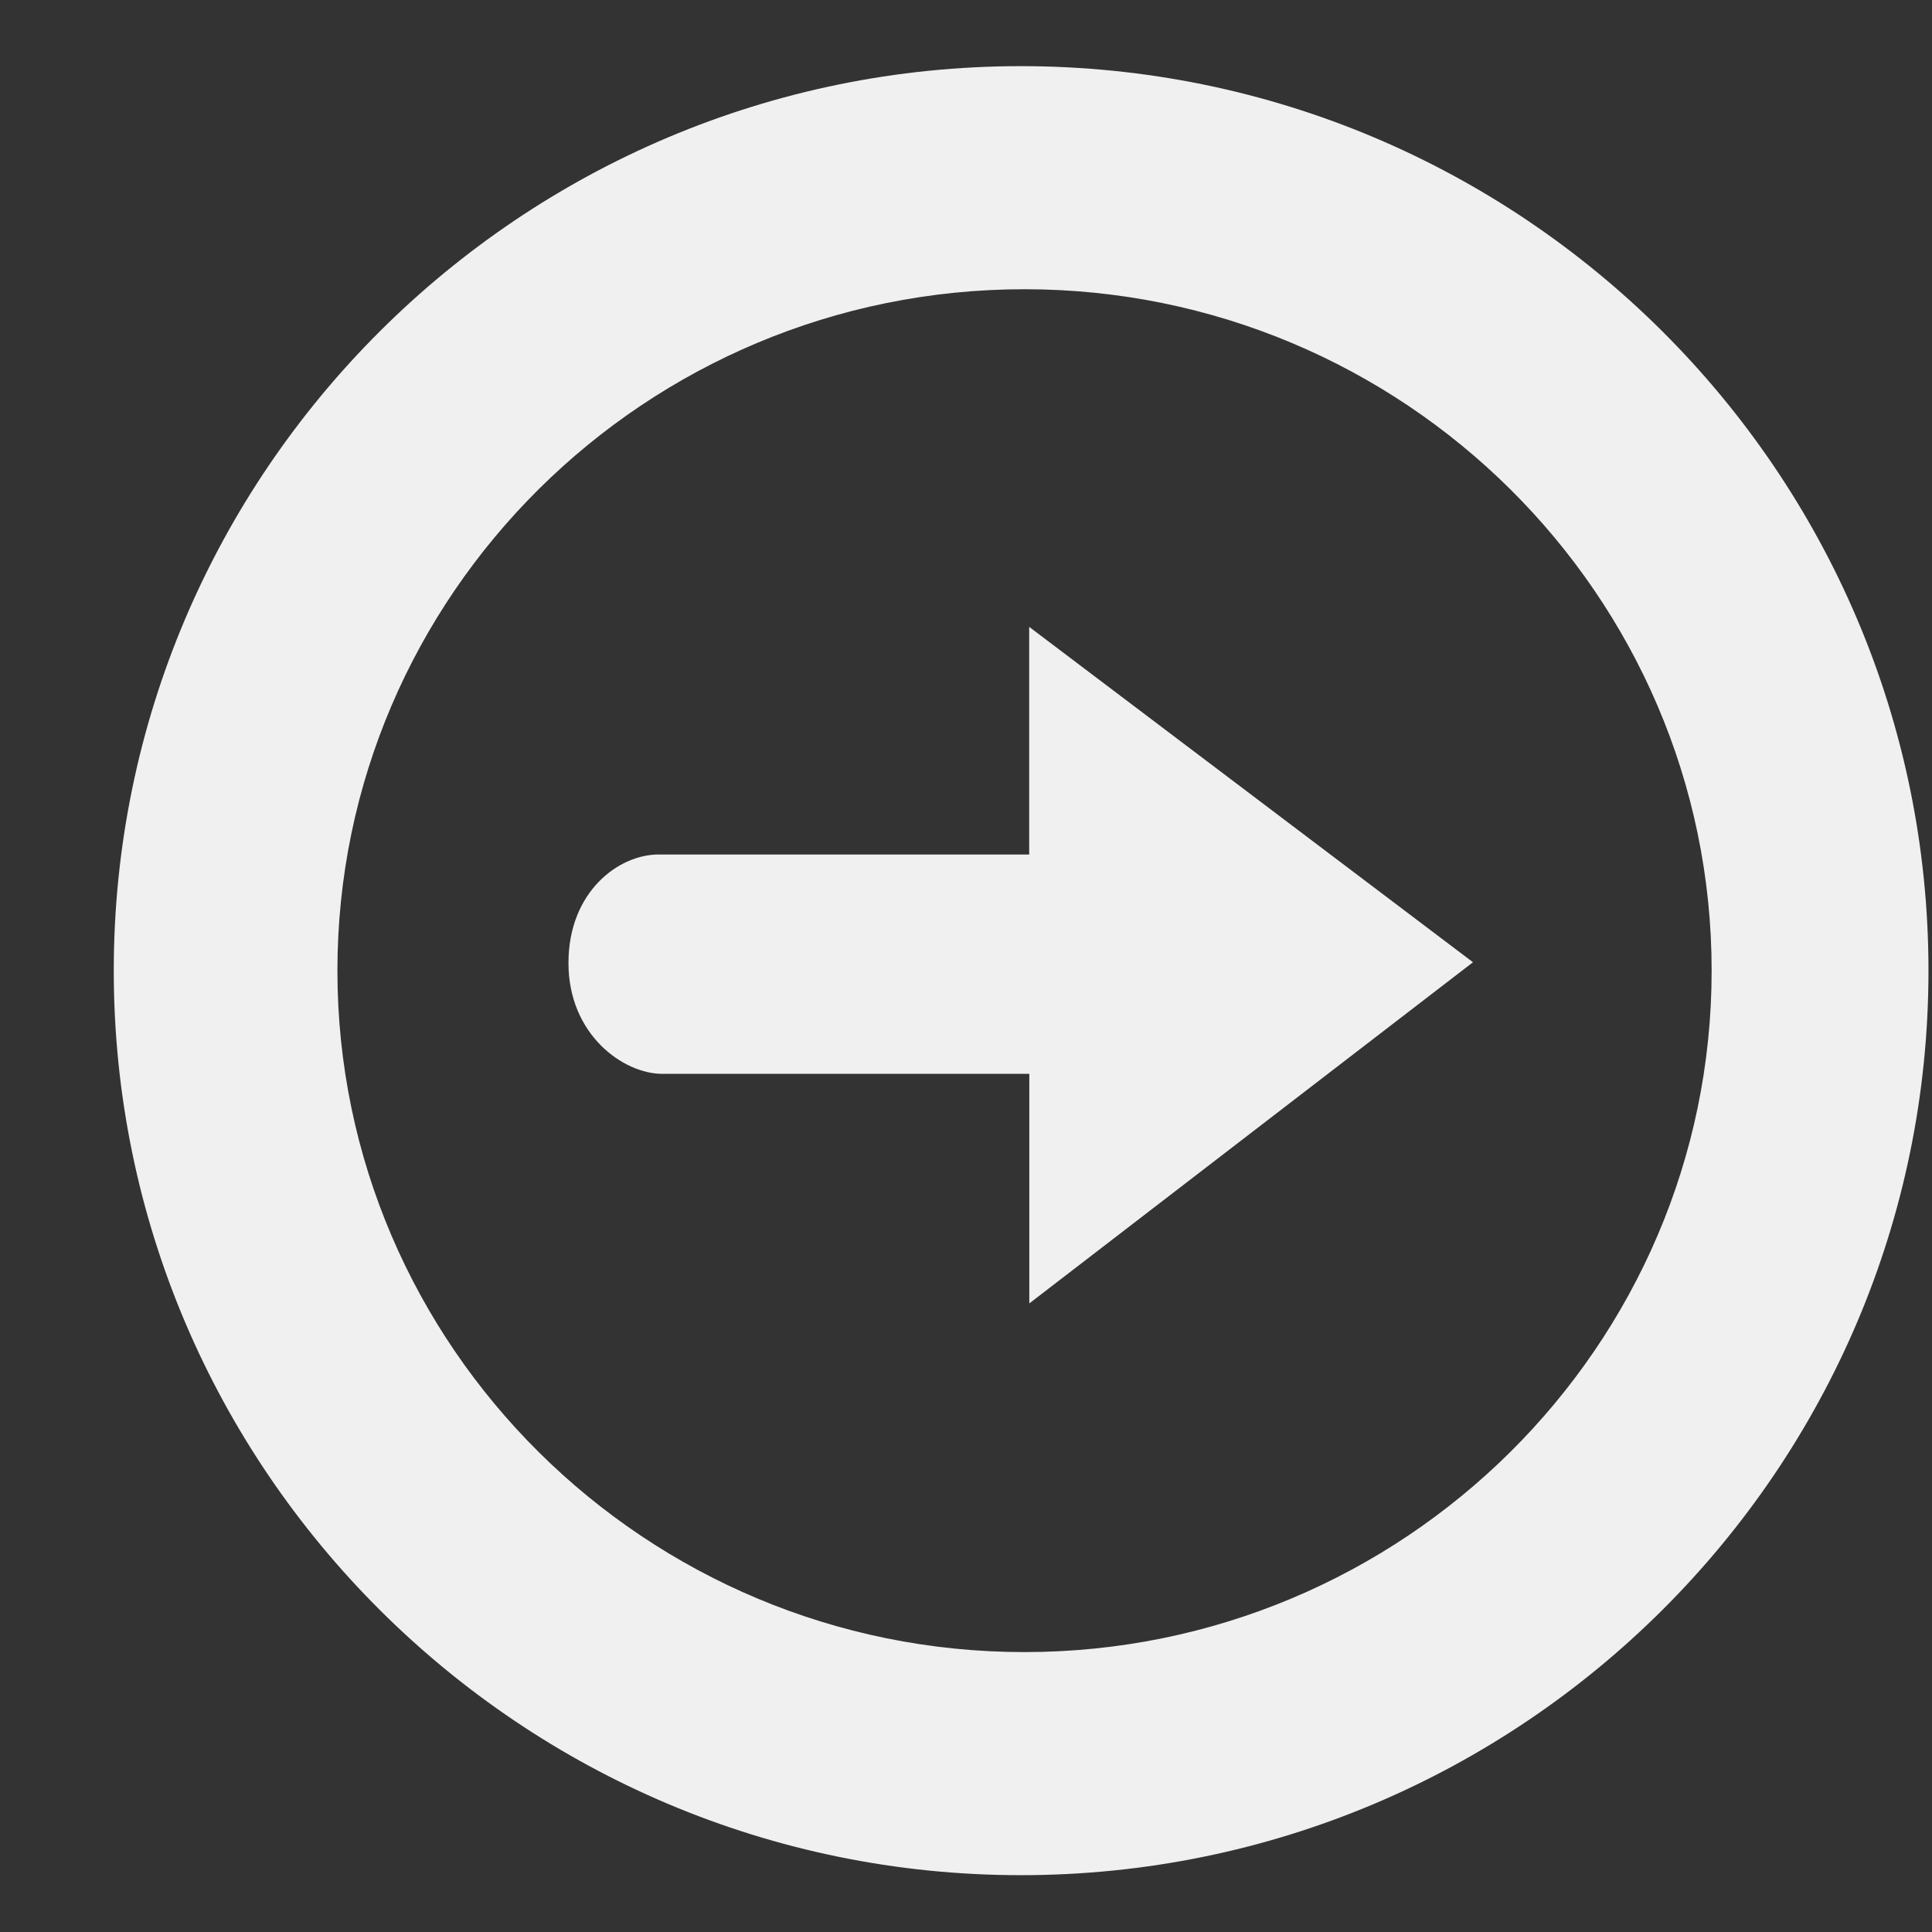 <?xml version="1.0" encoding="utf-8"?>
<!-- Uploaded to: SVG Repo, www.svgrepo.com, Generator: SVG Repo Mixer Tools -->
<svg width="64px" height="64px" viewBox="0 -0.5 17 17" version="1.1" xmlns="http://www.w3.org/2000/svg" xmlns:xlink="http://www.w3.org/1999/xlink" class="si-glyph si-glyph-button-arrow-right">
    
    <rect x="0" y="-0.5" width="17" height="17" fill="#333333" stroke="none"/>
    
    <title>1189</title>
    
    <defs>

</defs>
    <g stroke="none" stroke-width="1" fill="none" fill-rule="evenodd">
        <g transform="translate(1, 0)" fill="#f0f0f0">
            <path d="M15.969,8.041 C15.969,12.43 12.387,16 7.983,16 C3.583,16 0.001,12.43 0.001,8.041 C0.001,3.652 3.583,0.082 7.983,0.082 C12.387,0.082 15.969,3.652 15.969,8.041 L15.969,8.041 Z M1.969,8.041 C1.969,11.346 4.681,14.037 8.014,14.037 C11.347,14.037 14.061,11.346 14.061,8.041 C14.061,4.736 11.348,2.045 8.014,2.045 C4.68,2.045 1.969,4.736 1.969,8.041 L1.969,8.041 Z" class="si-glyph-fill">

</path>
            <path d="M8.057,10.969 L11.961,7.967 L8.056,5.016 L8.056,7.019 L4.793,7.019 C4.447,7.019 4.002,7.343 4.002,7.974 C4.002,8.604 4.485,8.949 4.828,8.949 L8.057,8.949 L8.057,10.969 L8.057,10.969 Z" class="si-glyph-fill">

</path>
        </g>
    </g>
</svg>